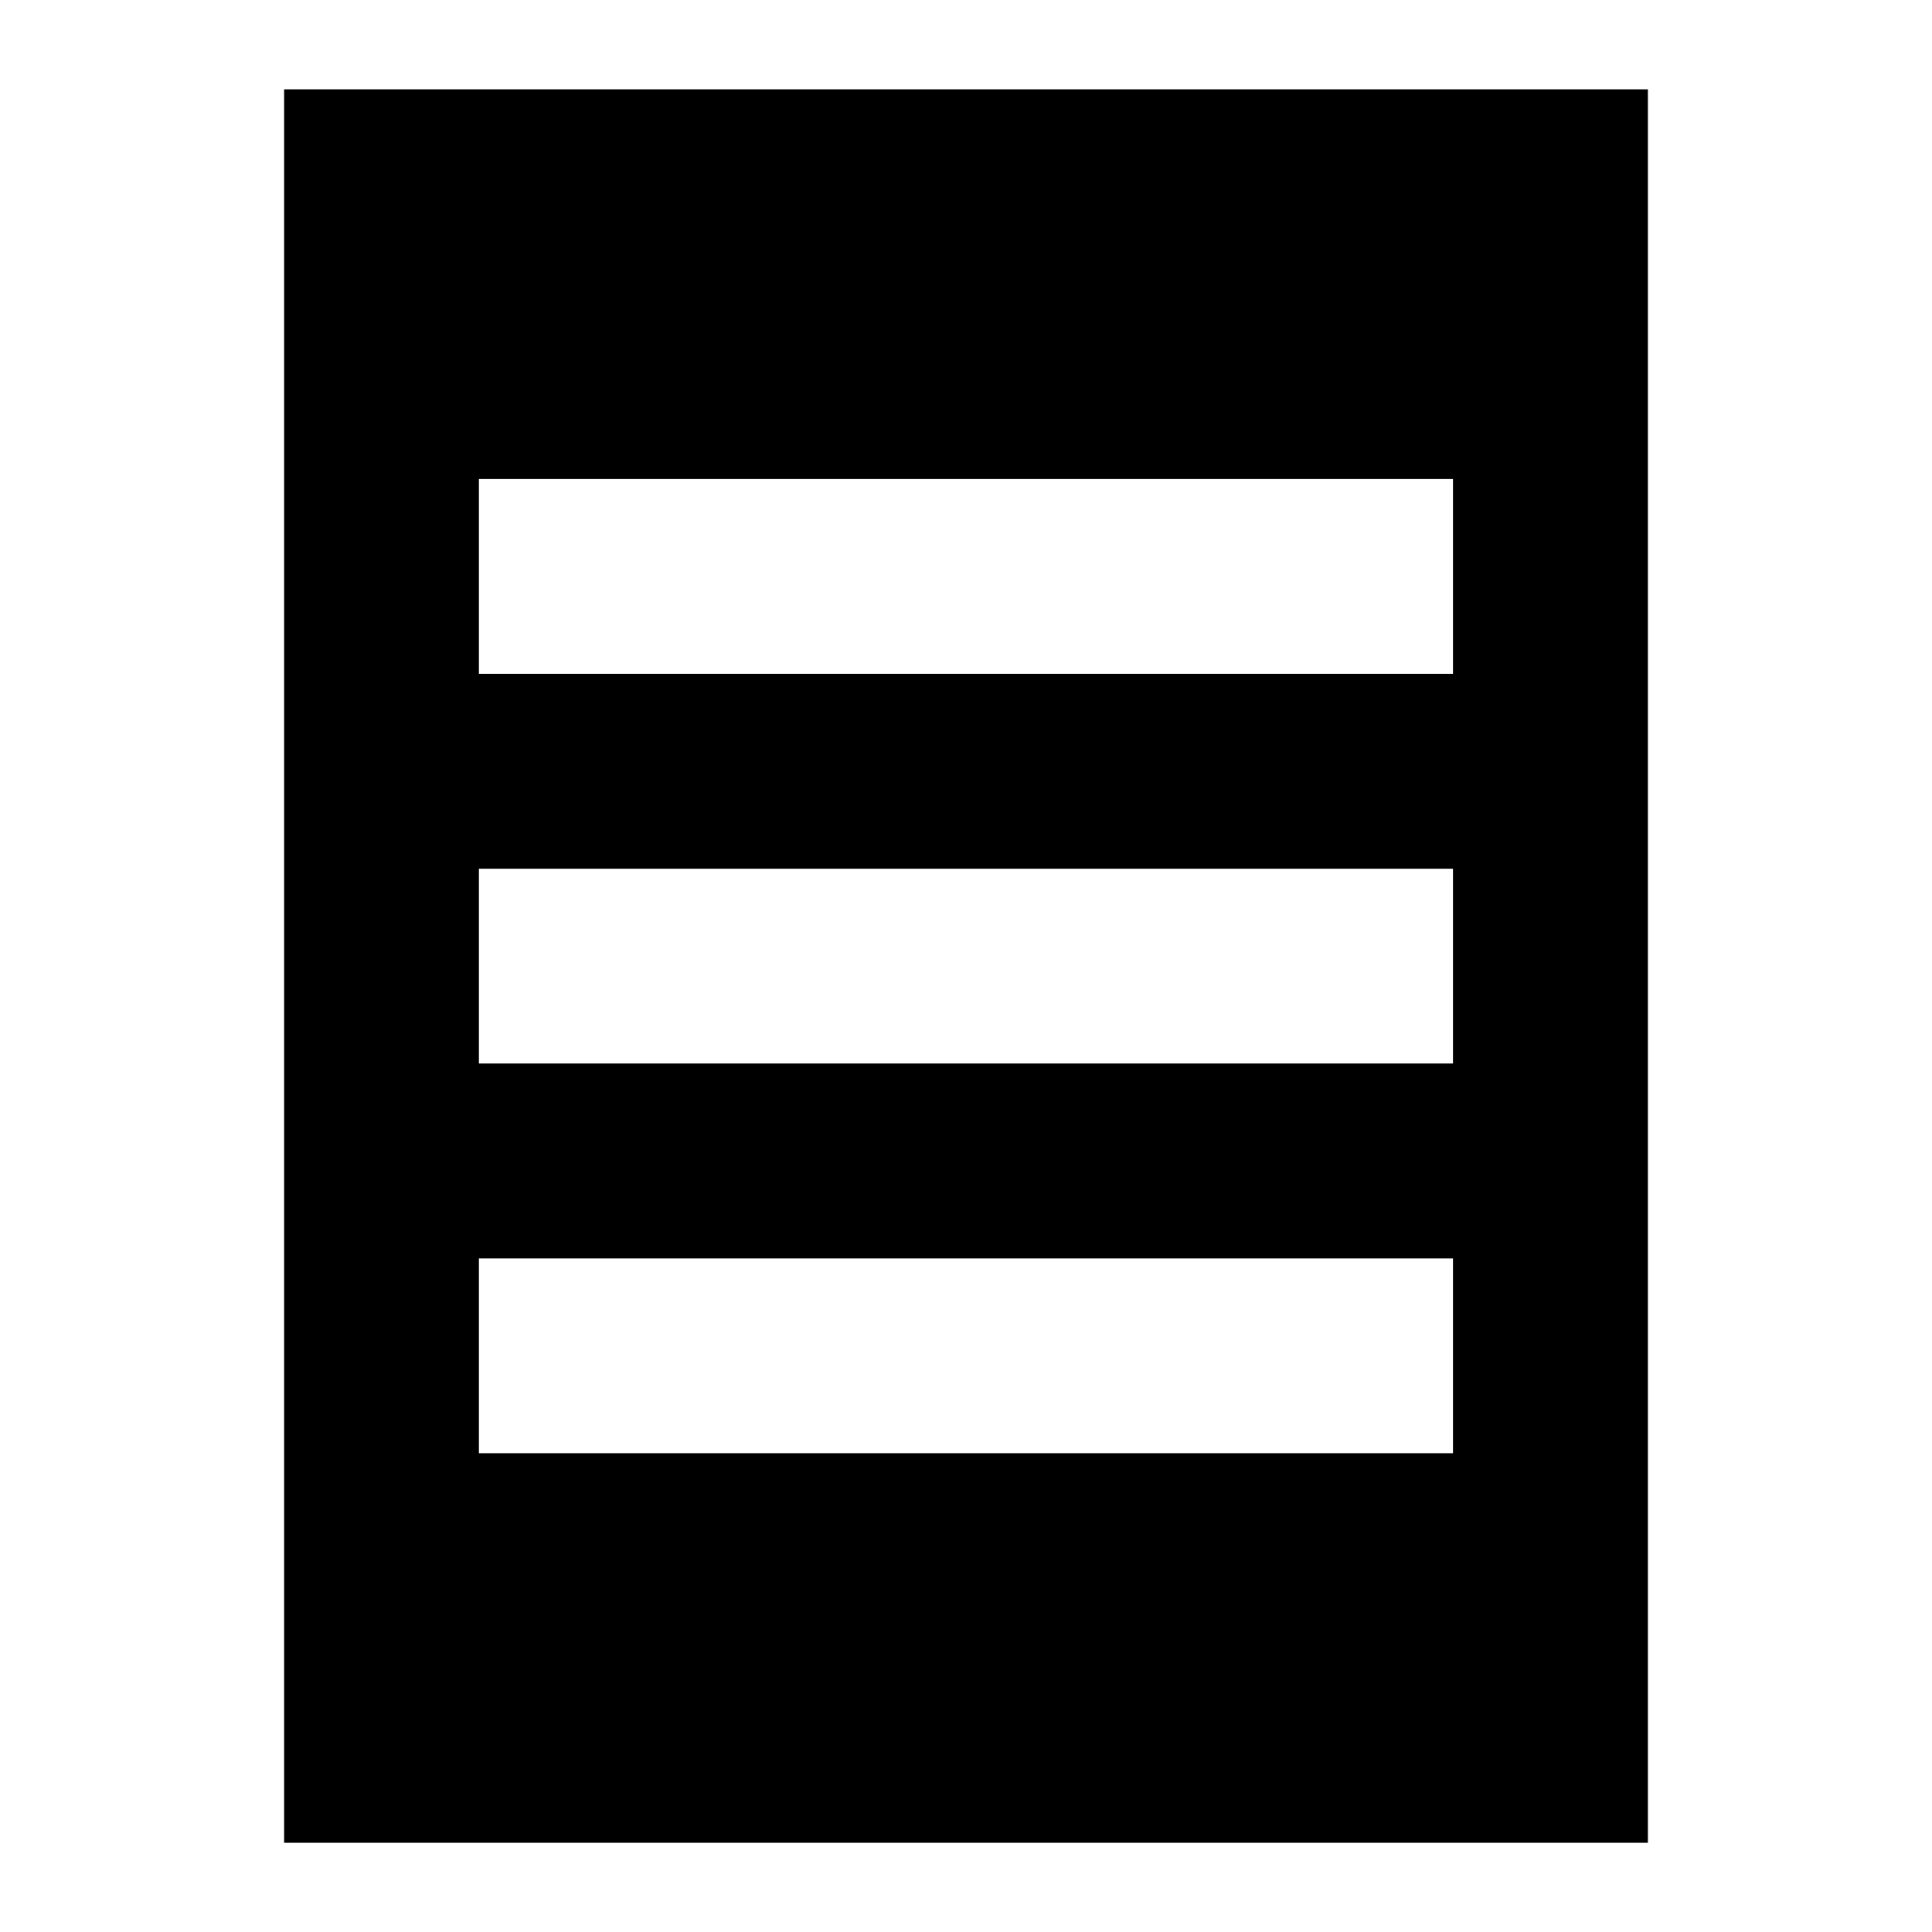 <svg width="17" height="17" version="1.1" viewBox="0 0 17 17" xml:space="preserve" xmlns="http://www.w3.org/2000/svg">
    
    <path d="m2.5 0.786v15.429h12v-15.429zm1.714 3.429h8.571v1.714h-8.571zm0 3.429h8.571v1.714h-8.571zm0 3.429h8.571v1.714h-8.571z" fill="currentColor" stroke-width="1.714"/></svg>
